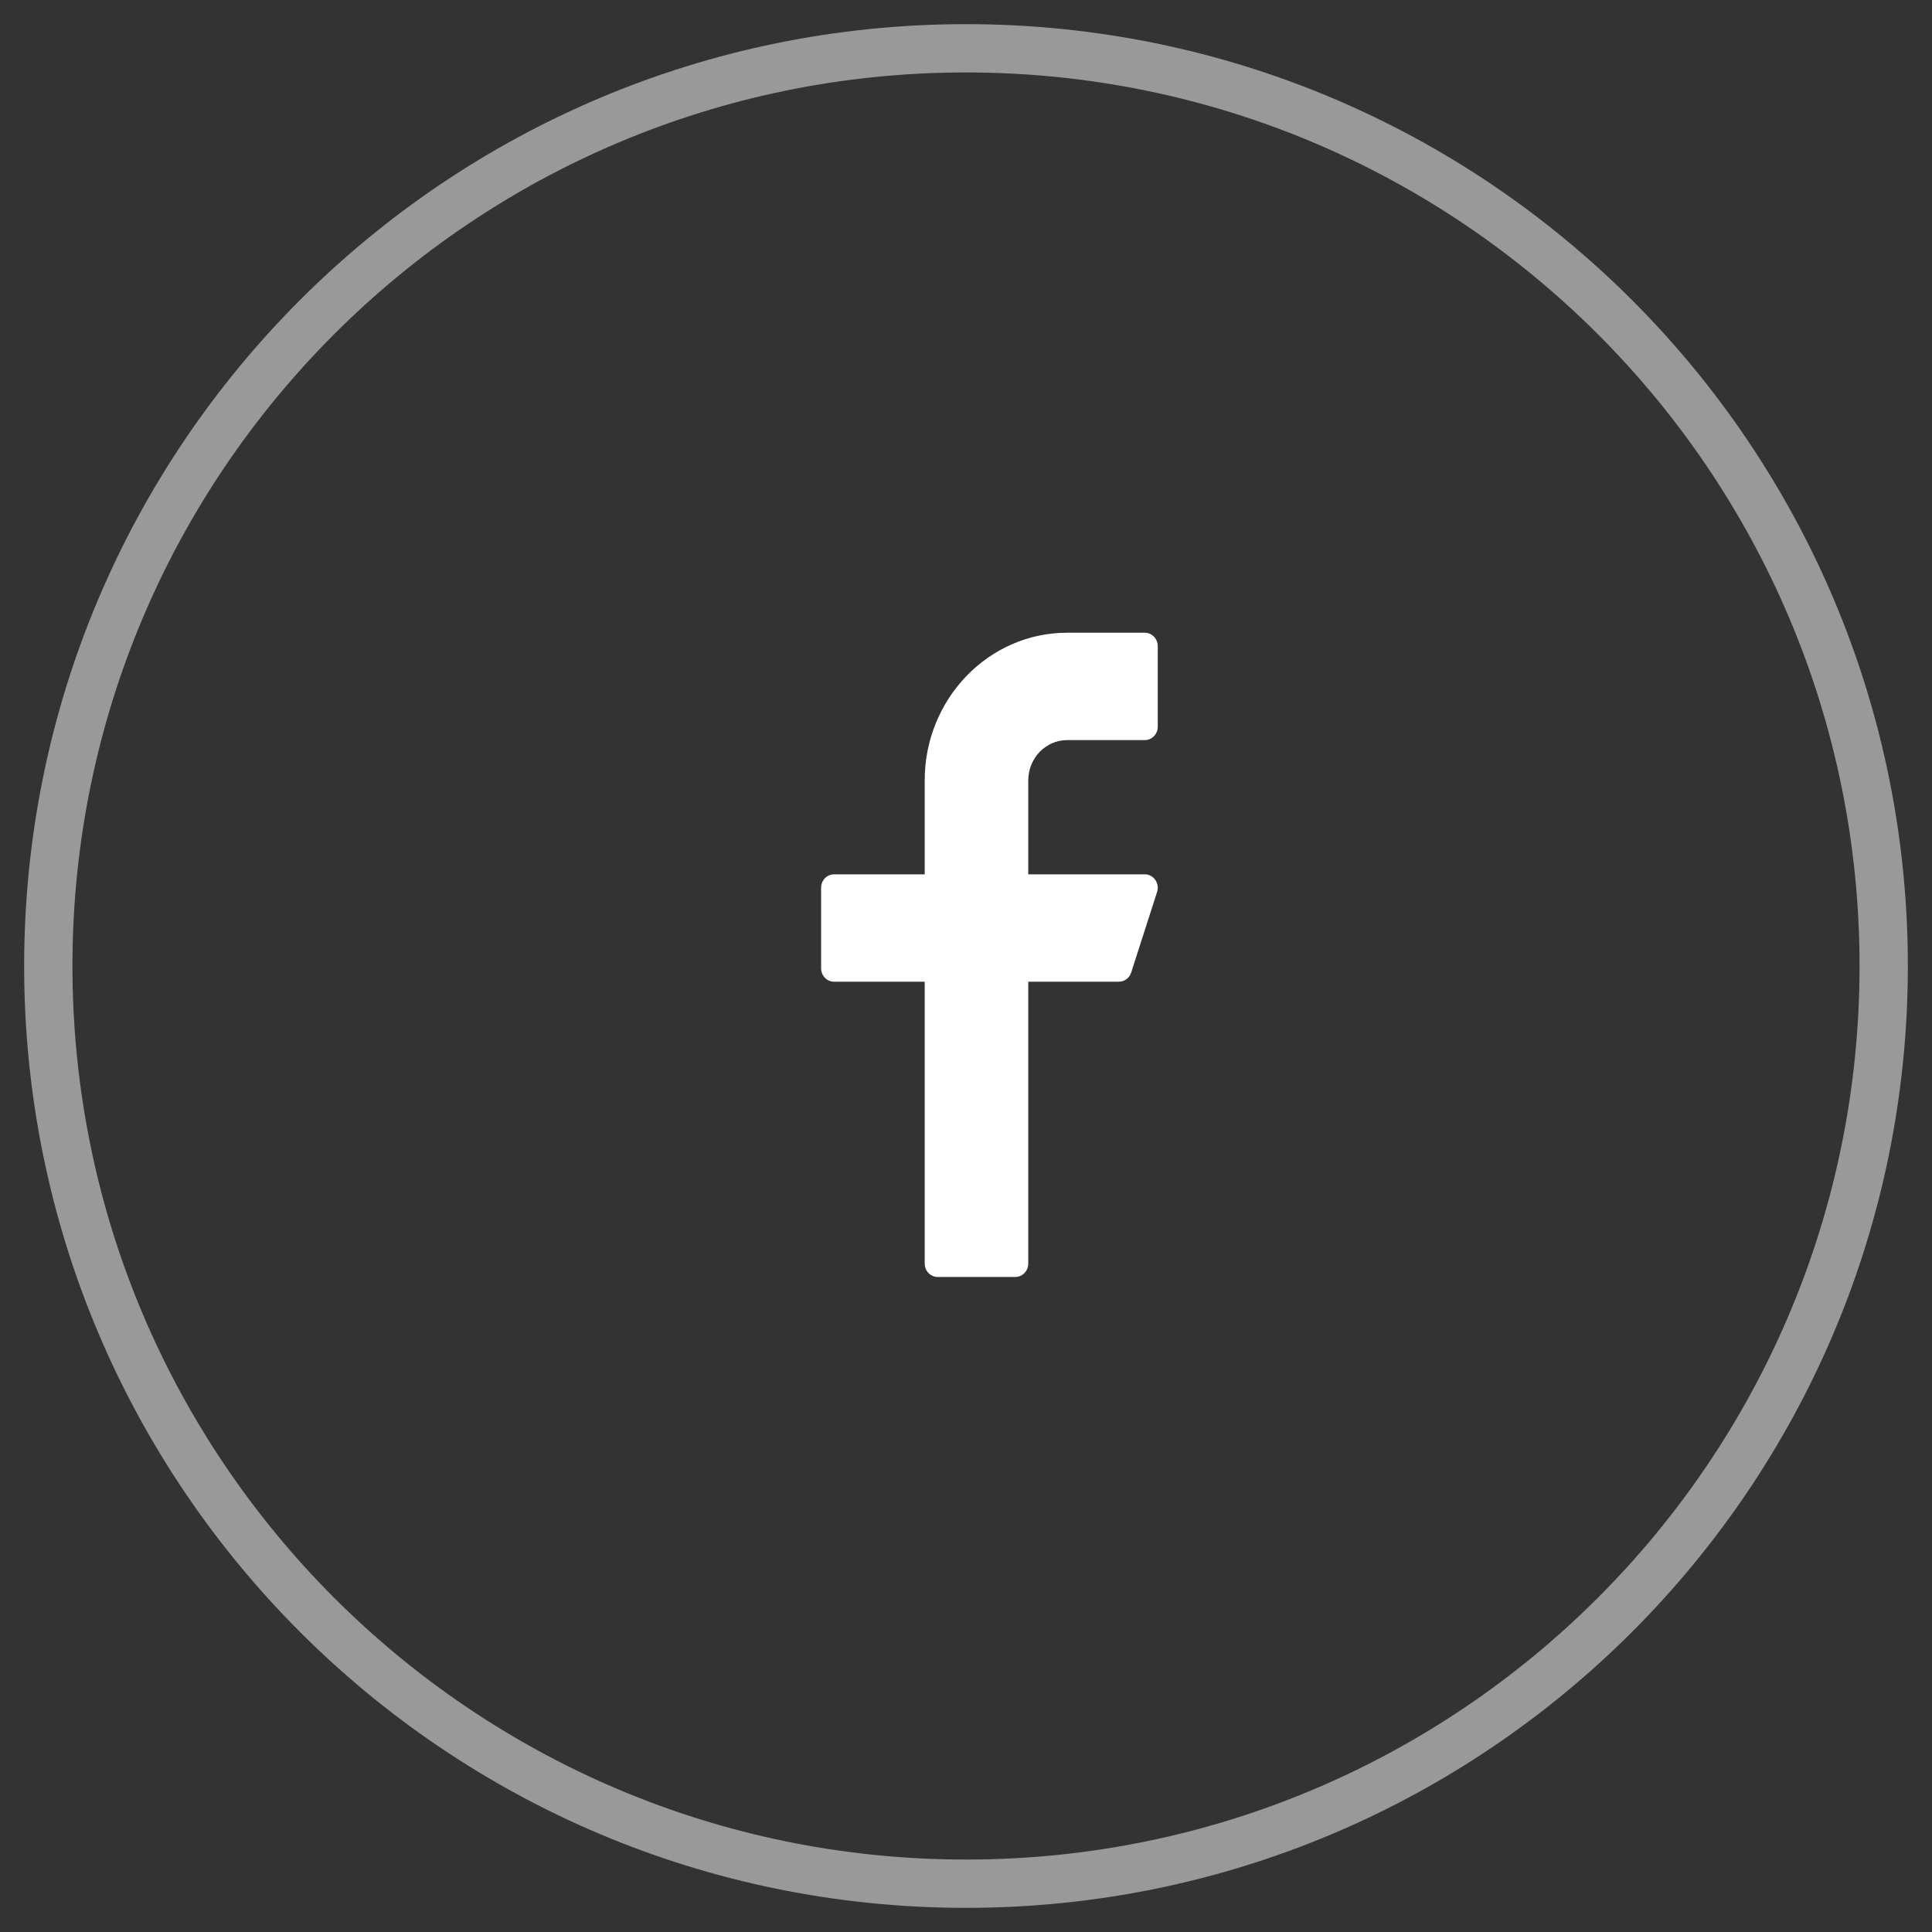 <svg width="40" height="40" viewBox="0 0 40 40" fill="none" xmlns="http://www.w3.org/2000/svg">
<rect x="0" y="0" width="40" height="40" fill="#333333" stroke="none"/>
<path opacity="0.5" fill-rule="evenodd" clip-rule="evenodd" d="M20 39C30.493 39 39 30.493 39 20C39 9.507 30.493 1 20 1C9.507 1 1 9.507 1 20C1 30.493 9.507 39 20 39Z" stroke="white"/>
<path d="M22.093 15.323H23.702C23.85 15.323 23.97 15.199 23.97 15.045V13.378C23.97 13.225 23.85 13.1 23.702 13.1H22.093C20.468 13.1 19.145 14.471 19.145 16.157V18.102H17.268C17.12 18.102 17 18.226 17 18.38V20.047C17 20.2 17.12 20.325 17.268 20.325H19.145V26.16C19.145 26.314 19.265 26.438 19.413 26.438H21.021C21.169 26.438 21.289 26.314 21.289 26.16V20.325H23.166C23.281 20.325 23.383 20.248 23.42 20.135L23.956 18.468C23.984 18.383 23.97 18.29 23.919 18.217C23.868 18.145 23.788 18.102 23.702 18.102H21.289V16.157C21.289 15.697 21.65 15.323 22.093 15.323Z" fill="white"/>
</svg>
